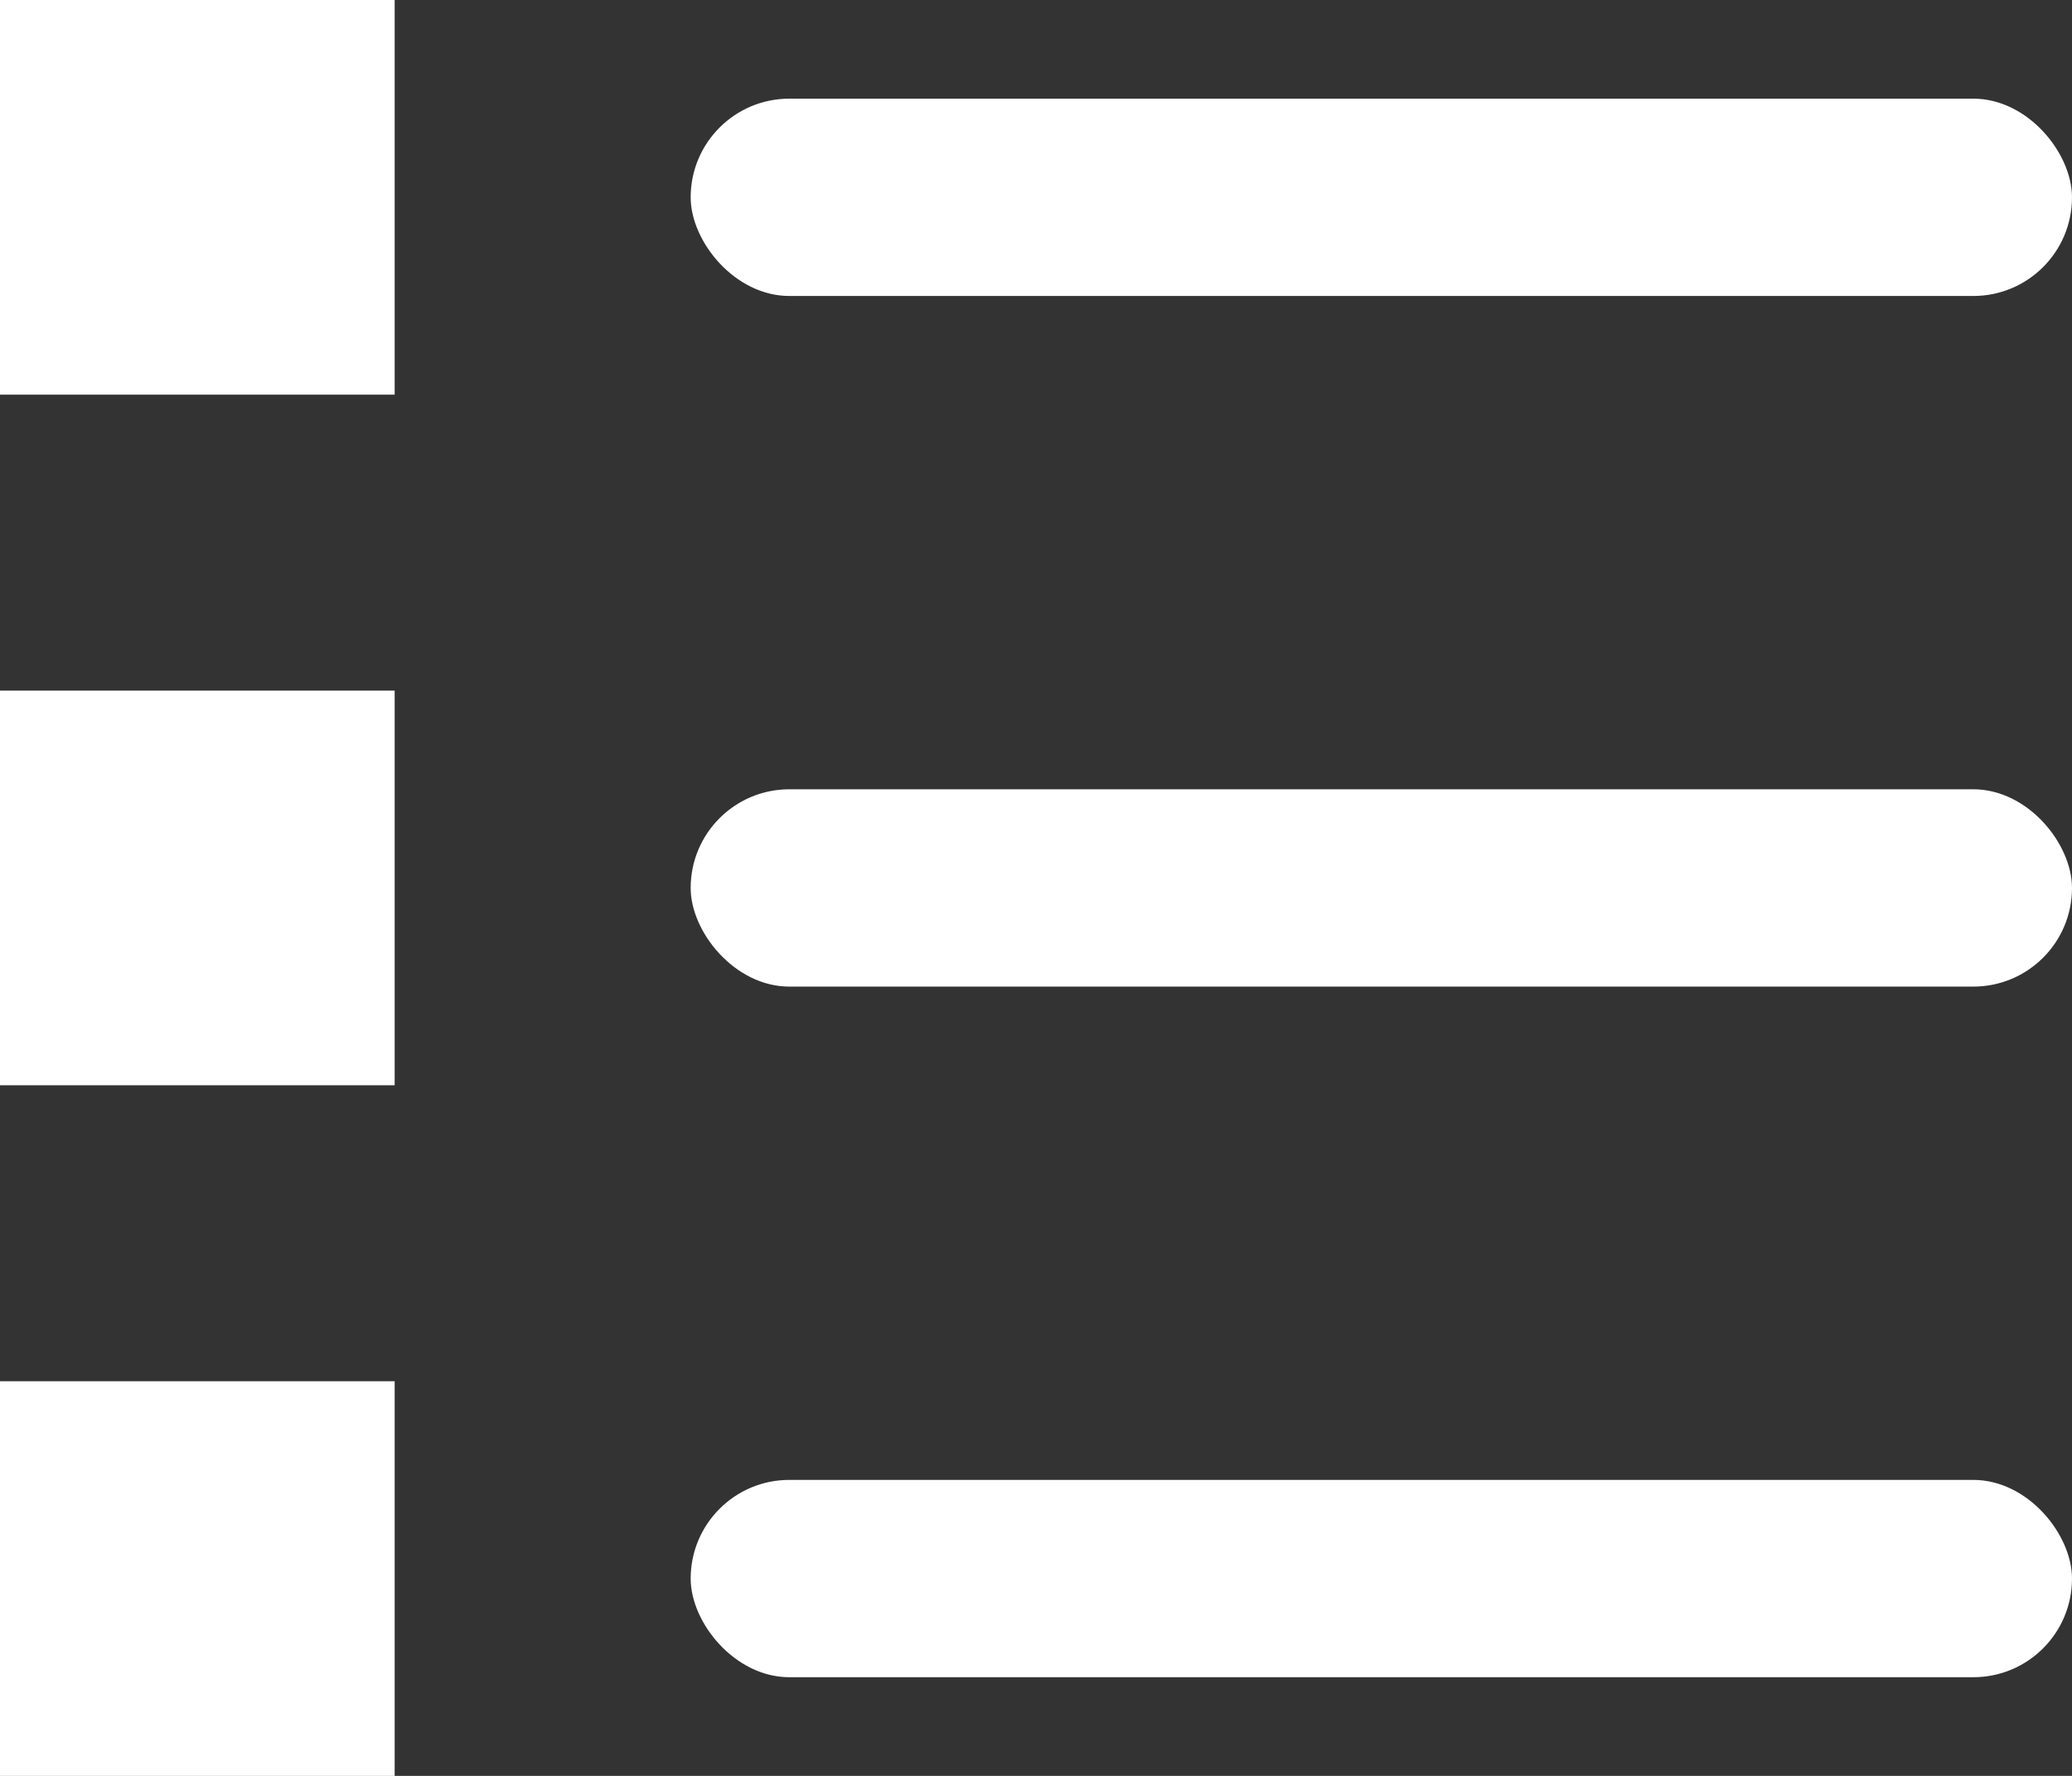 <svg xmlns="http://www.w3.org/2000/svg" width="21" height="18" viewBox="0 0 21 18">
  <rect x="0" y="0" width="21" height="18" fill="#333333" stroke="none"/>
  <g id="Group_10204" data-name="Group 10204" transform="translate(-16 -126)">
    <rect id="Rectangle_1397" data-name="Rectangle 1397" width="4" height="4" transform="translate(16 126)" fill="#fff"/>
    <rect id="Rectangle_1399" data-name="Rectangle 1399" width="4" height="4" transform="translate(16 133)" fill="#fff"/>
    <rect id="Rectangle_1401" data-name="Rectangle 1401" width="4" height="4" transform="translate(16 140)" fill="#fff"/>
    <rect id="Rectangle_1398" data-name="Rectangle 1398" width="14" height="2" rx="1" transform="translate(23 127)" fill="#fff"/>
    <rect id="Rectangle_1400" data-name="Rectangle 1400" width="14" height="2" rx="1" transform="translate(23 134)" fill="#fff"/>
    <rect id="Rectangle_1402" data-name="Rectangle 1402" width="14" height="2" rx="1" transform="translate(23 141)" fill="#fff"/>
  </g>
</svg>
